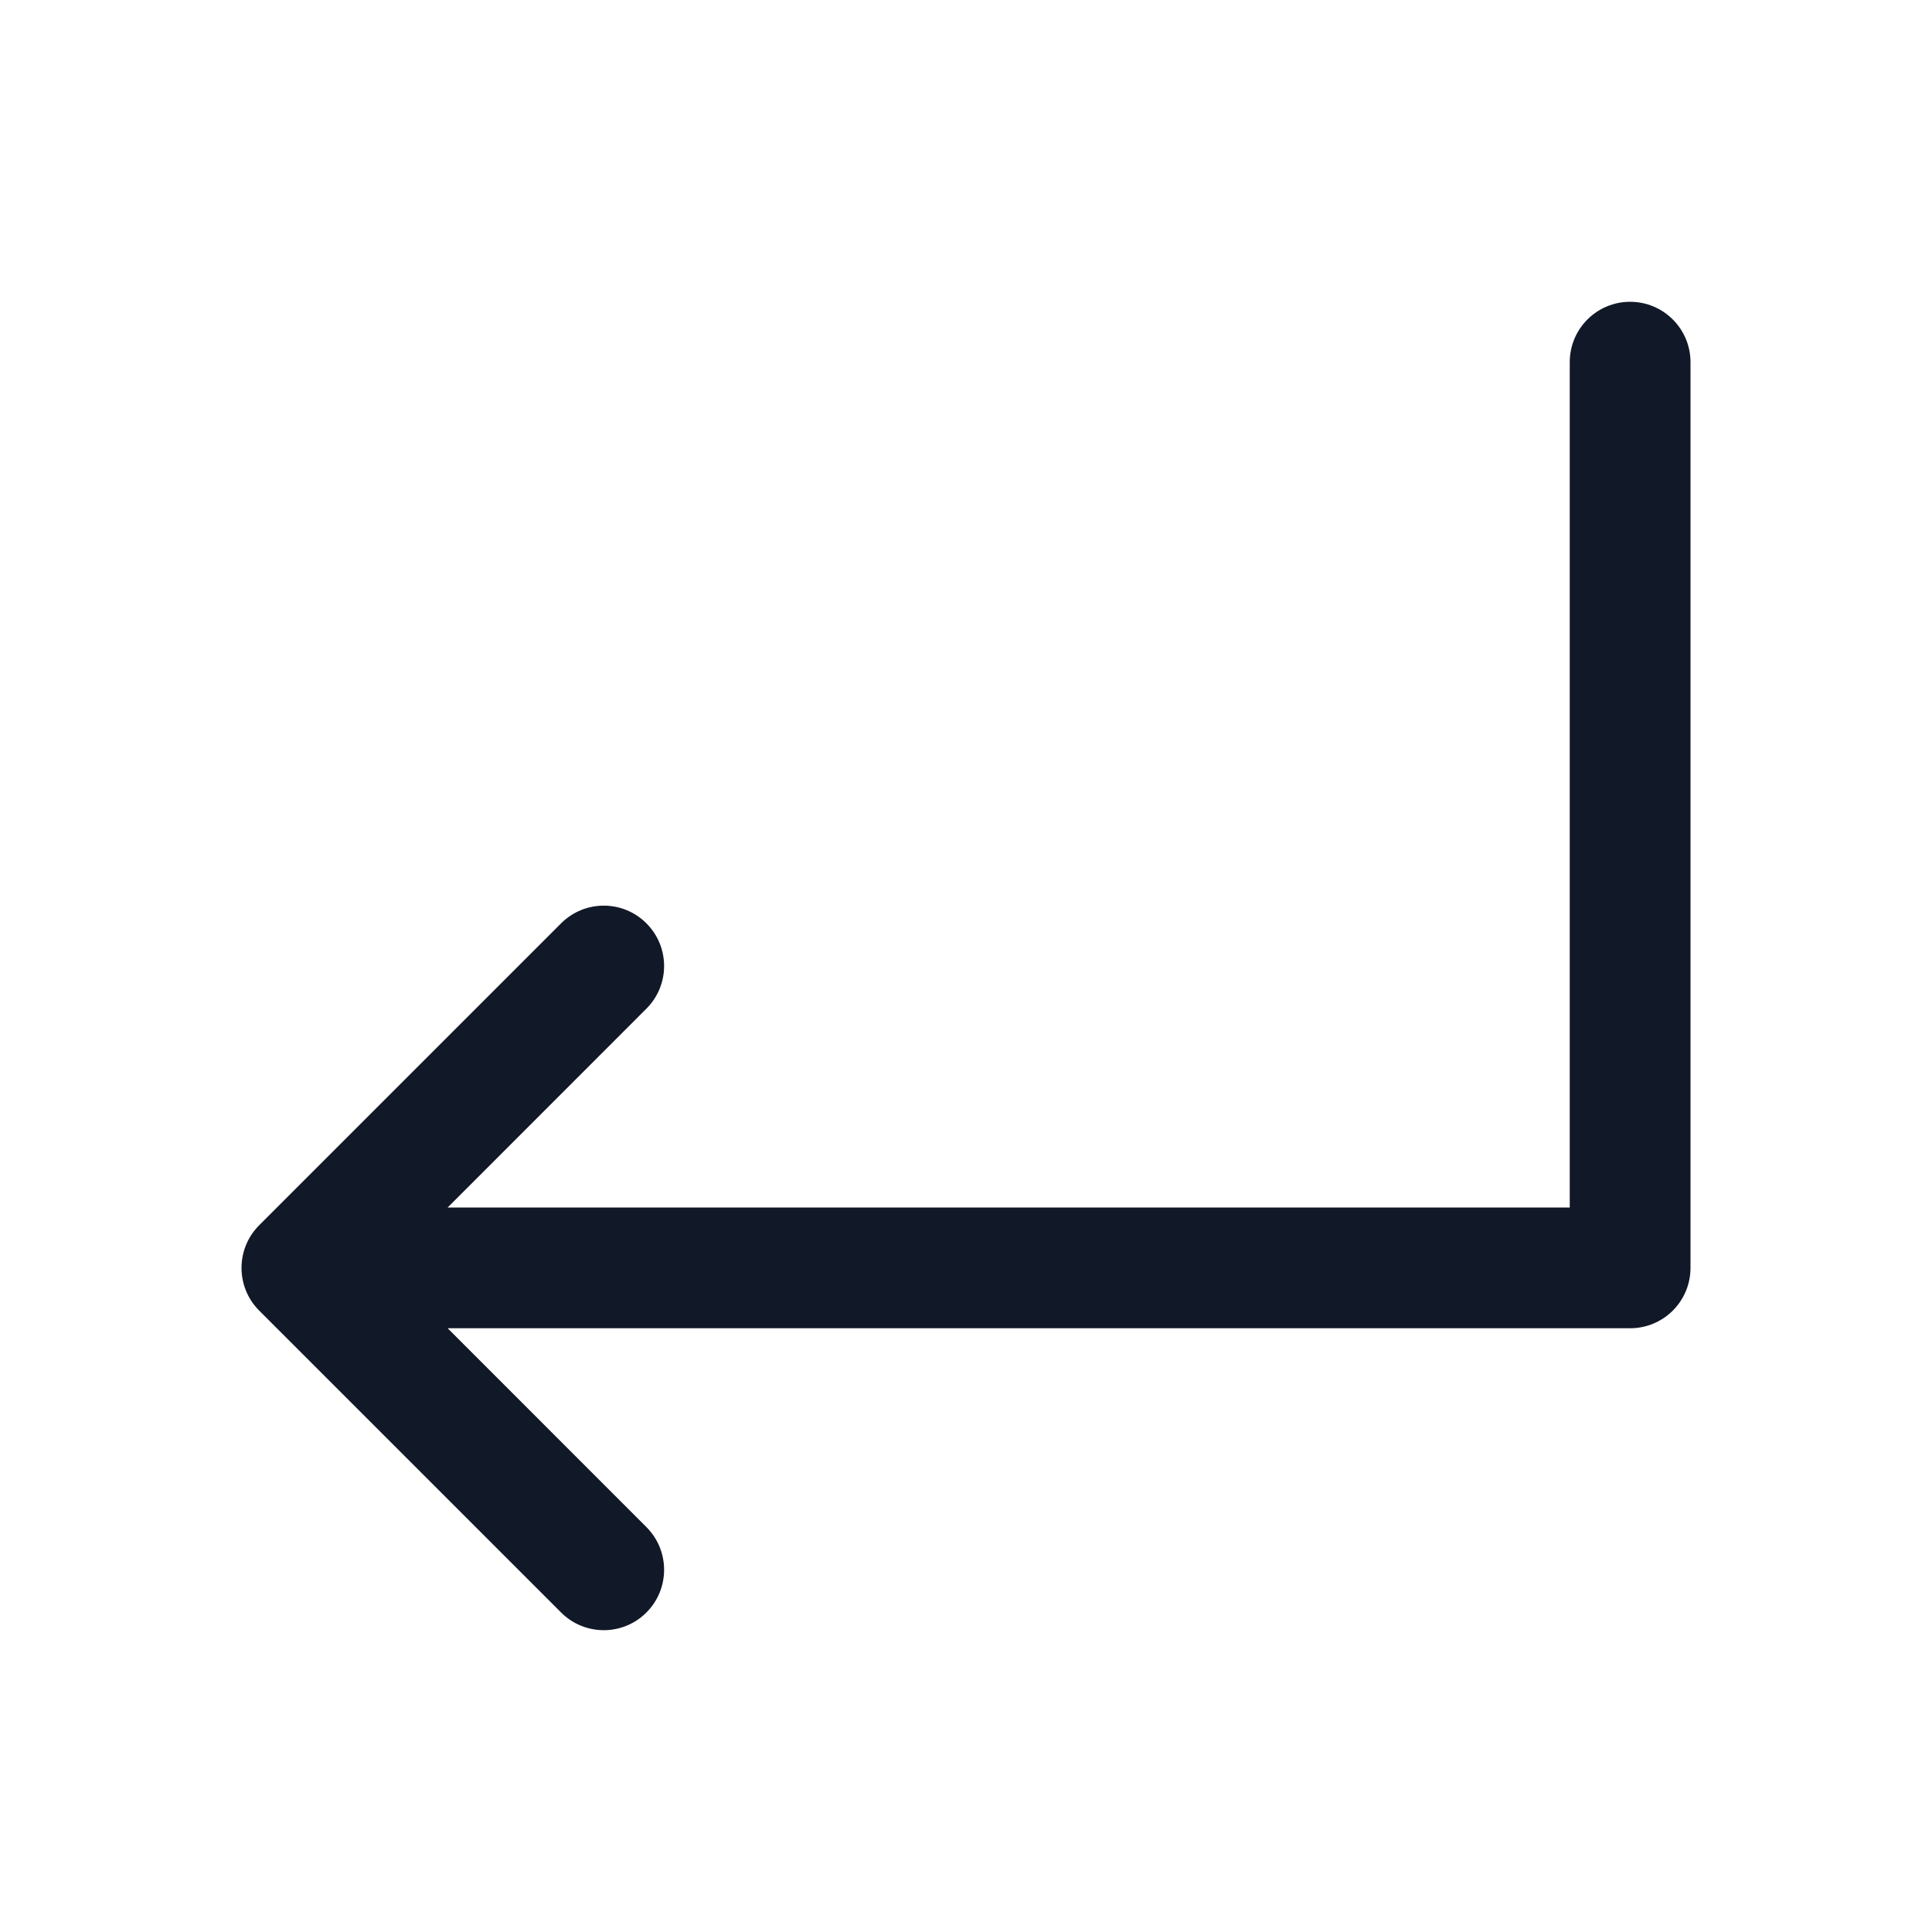 <svg width="24" height="24" viewBox="0 0 24 24" fill="none" xmlns="http://www.w3.org/2000/svg">
<path fill-rule="evenodd" clip-rule="evenodd" d="M20.25 3.749C19.835 3.749 19.5 4.085 19.5 4.499V15H5.561L8.03 12.53C8.323 12.237 8.323 11.763 8.03 11.47C7.738 11.177 7.263 11.177 6.97 11.47L3.22 15.22C2.927 15.513 2.927 15.988 3.22 16.281L6.97 20.031C7.263 20.324 7.738 20.324 8.03 20.031C8.323 19.738 8.323 19.263 8.03 18.97L5.561 16.5H20.25C20.664 16.5 21 16.165 21 15.75V4.499C21 4.085 20.664 3.749 20.25 3.749Z" fill="#111827"/>
</svg>
